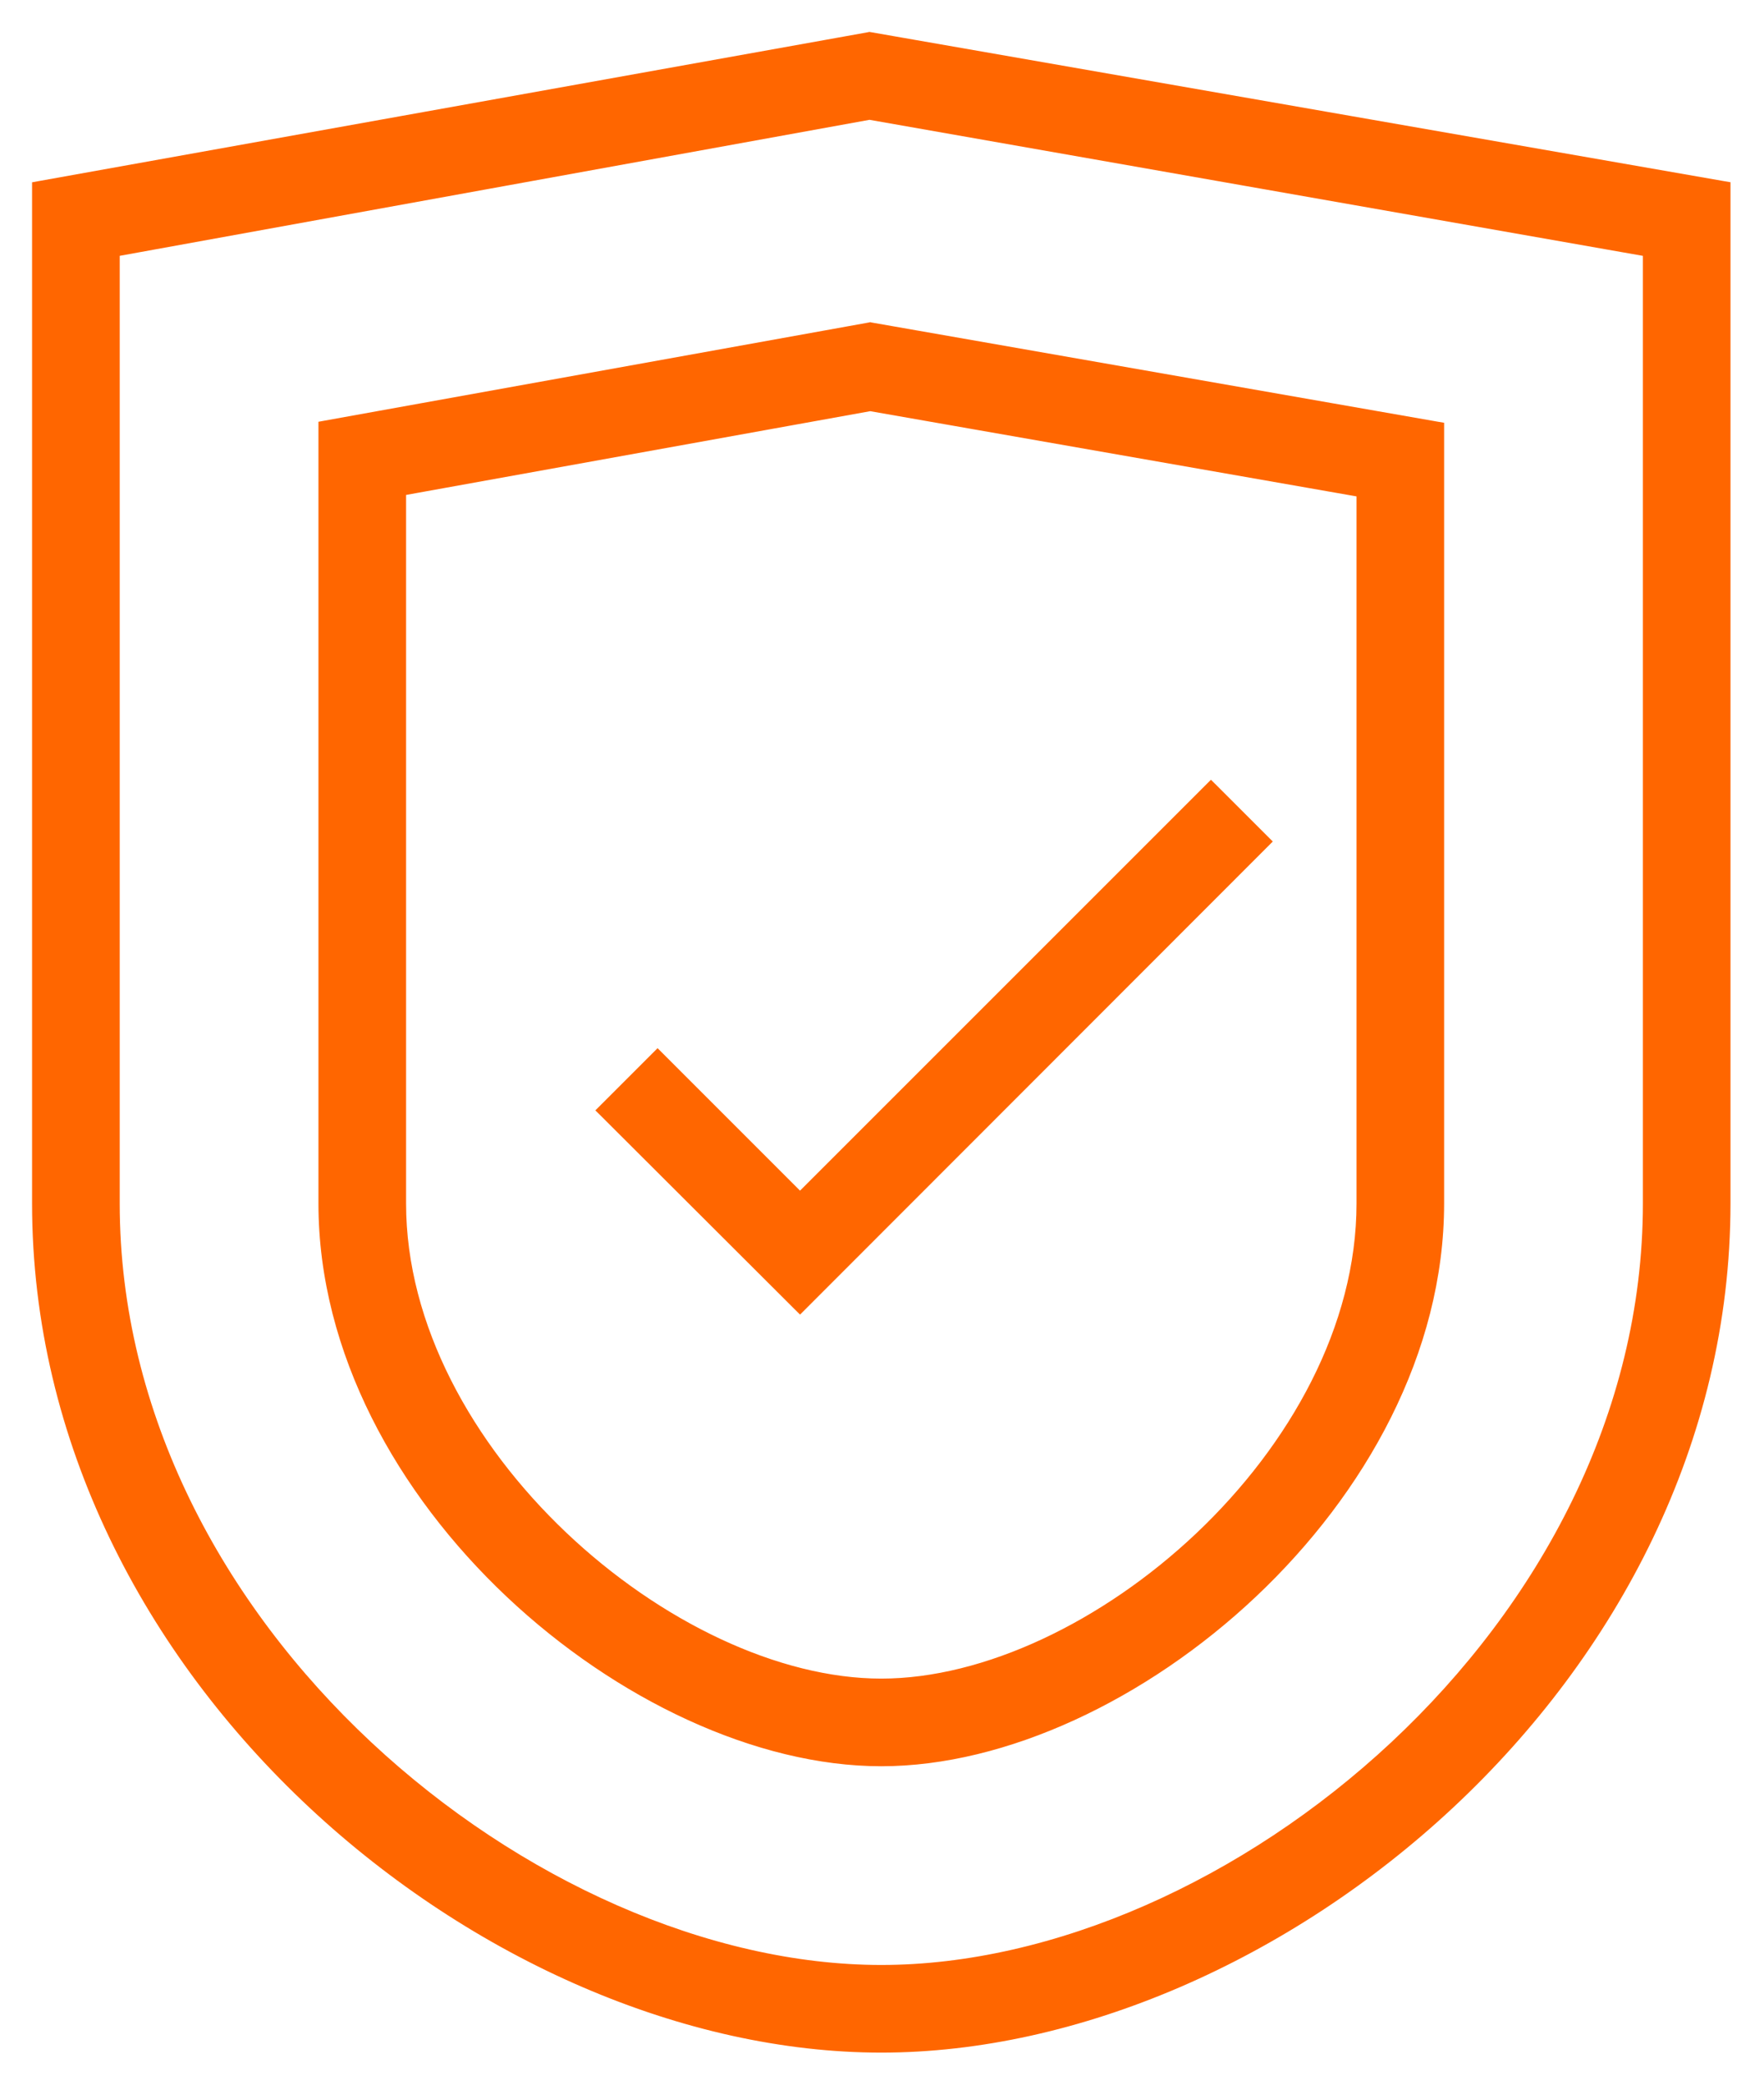 <svg width="44" height="52" viewBox="0 0 44 52" fill="none" xmlns="http://www.w3.org/2000/svg">
<path d="M31.535 21.062L31.606 20.991L31.535 20.92L30.276 19.661L30.205 19.591L30.135 19.661L19.955 29.841L16.473 26.358L16.402 26.287L16.331 26.358L15.063 27.626L14.992 27.697L15.063 27.767L19.885 32.58L19.956 32.65L20.026 32.58L31.535 21.062ZM43.064 4.714V4.63L42.981 4.616L21.705 0.901L21.687 0.898L21.67 0.902L0.982 4.616L0.9 4.631V4.714V30.018C0.9 35.957 3.735 41.228 7.783 45.012C11.831 48.795 17.1 51.1 21.982 51.1C26.864 51.1 32.133 48.795 36.181 45.012C40.229 41.228 43.064 35.957 43.064 30.018V4.714ZM35.921 10.714V10.63L35.839 10.616L21.723 8.143L21.705 8.139L21.688 8.143L8.125 10.589L8.043 10.604V10.688V30.018C8.043 33.714 9.996 37.198 12.707 39.756C15.417 42.312 18.901 43.957 21.982 43.957C25.064 43.957 28.547 42.312 31.257 39.756C33.968 37.198 35.921 33.714 35.921 30.018V10.714ZM2.886 30.018V6.298L21.688 2.887L41.079 6.298V30.018C41.079 35.301 38.47 40.075 34.773 43.531C31.076 46.987 26.3 49.114 21.982 49.114C17.664 49.114 12.889 46.987 9.191 43.531C5.494 40.075 2.886 35.301 2.886 30.018ZM10.029 30.018V12.262L21.706 10.155L33.936 12.298V30.018C33.936 33.107 32.255 36.096 29.912 38.316C27.568 40.536 24.578 41.971 21.982 41.971C19.386 41.971 16.396 40.525 14.052 38.299C11.709 36.074 10.029 33.085 10.029 30.018Z" fill="#FF6600" stroke="#FF6600" stroke-width="0.2"/>
</svg>
